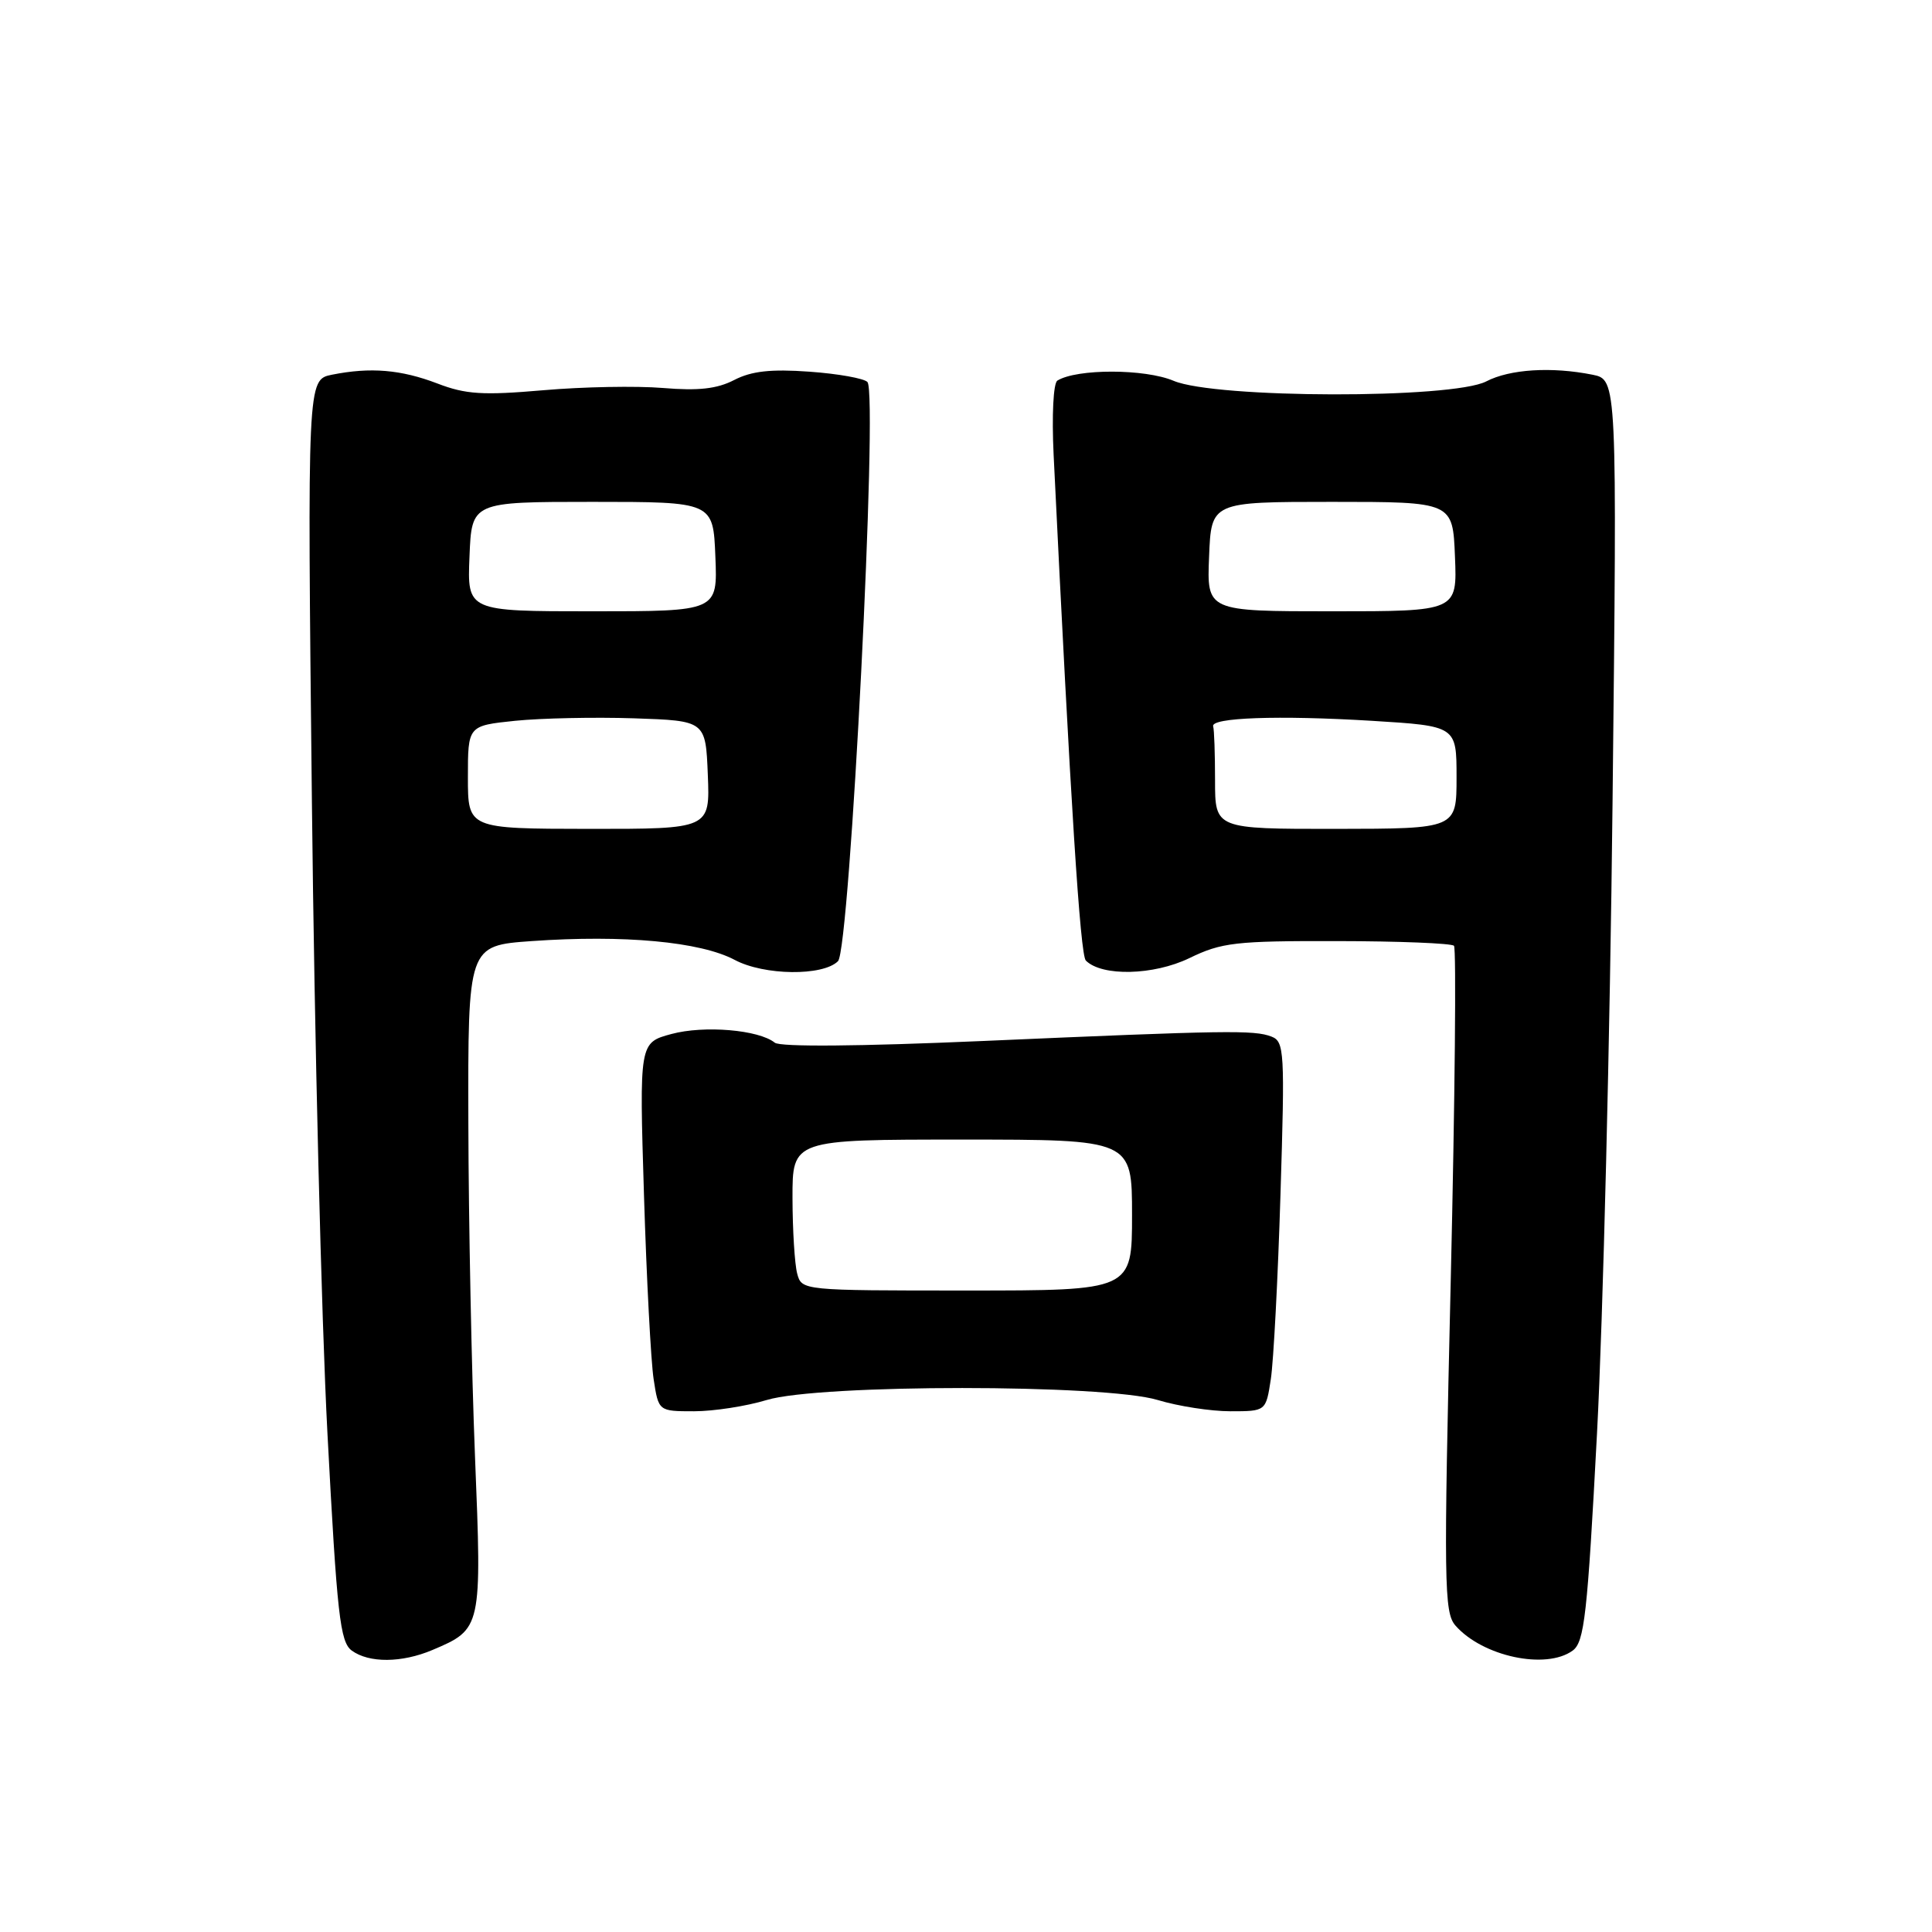 <?xml version="1.0" encoding="UTF-8" standalone="no"?>
<!DOCTYPE svg PUBLIC "-//W3C//DTD SVG 1.1//EN" "http://www.w3.org/Graphics/SVG/1.1/DTD/svg11.dtd" >
<svg xmlns="http://www.w3.org/2000/svg" xmlns:xlink="http://www.w3.org/1999/xlink" version="1.1" viewBox="0 0 256 256">
 <g >
 <path fill="currentColor"
d=" M 57.28 218.64 C 63.84 215.86 63.86 215.78 62.94 193.00 C 62.49 181.72 62.09 161.88 62.06 148.90 C 62.00 125.30 62.00 125.30 70.44 124.70 C 82.67 123.84 92.80 124.78 97.35 127.19 C 101.25 129.27 109.04 129.36 111.04 127.36 C 112.62 125.78 116.36 52.19 114.94 50.62 C 114.50 50.14 111.04 49.52 107.26 49.25 C 102.14 48.88 99.58 49.17 97.29 50.35 C 95.01 51.53 92.55 51.80 87.85 51.41 C 84.36 51.12 77.21 51.25 71.97 51.71 C 63.98 52.40 61.71 52.26 57.97 50.82 C 53.13 48.97 49.10 48.63 43.99 49.65 C 40.72 50.31 40.72 50.31 41.33 106.40 C 41.66 137.26 42.59 174.86 43.39 189.96 C 44.66 214.03 45.06 217.57 46.61 218.71 C 48.90 220.38 53.23 220.35 57.28 218.64 Z  M 208.39 218.71 C 209.94 217.57 210.34 214.03 211.61 189.96 C 212.41 174.86 213.34 137.26 213.67 106.40 C 214.28 50.31 214.28 50.31 211.01 49.65 C 205.59 48.57 200.07 48.91 196.93 50.54 C 192.42 52.87 161.07 52.81 155.51 50.46 C 151.70 48.85 142.69 48.84 140.11 50.43 C 139.57 50.77 139.36 55.01 139.61 60.26 C 141.86 106.46 143.13 126.53 143.88 127.28 C 146.01 129.41 152.85 129.25 157.59 126.96 C 161.87 124.88 163.70 124.67 177.19 124.70 C 185.37 124.71 192.33 124.99 192.66 125.32 C 192.98 125.65 192.79 145.63 192.23 169.71 C 191.29 209.86 191.34 213.66 192.85 215.39 C 196.44 219.49 204.85 221.29 208.39 218.71 Z  M 101.59 185.51 C 108.58 183.39 146.42 183.39 153.41 185.51 C 156.11 186.33 160.44 187.00 163.03 187.00 C 167.74 187.00 167.74 187.00 168.39 182.75 C 168.75 180.41 169.33 169.40 169.67 158.28 C 170.26 139.28 170.19 138.01 168.47 137.35 C 166.17 136.47 162.62 136.52 130.16 137.94 C 113.84 138.65 103.37 138.74 102.66 138.16 C 100.54 136.45 93.30 135.84 88.97 137.01 C 84.71 138.16 84.71 138.16 85.33 158.33 C 85.67 169.42 86.25 180.41 86.61 182.75 C 87.26 187.00 87.26 187.00 91.97 187.00 C 94.56 187.00 98.89 186.33 101.59 185.51 Z  M 62.00 102.99 C 62.00 96.16 62.00 96.16 68.25 95.51 C 71.69 95.16 78.78 95.01 84.00 95.18 C 93.50 95.50 93.50 95.50 93.79 102.67 C 94.08 109.84 94.08 109.84 78.04 109.83 C 62.00 109.81 62.00 109.81 62.00 102.99 Z  M 62.21 73.75 C 62.50 66.50 62.50 66.50 78.50 66.50 C 94.50 66.50 94.50 66.50 94.79 73.75 C 95.09 81.00 95.09 81.00 78.50 81.00 C 61.91 81.00 61.91 81.00 62.21 73.75 Z  M 161.00 103.42 C 161.00 99.89 160.89 96.66 160.75 96.25 C 160.36 95.08 169.41 94.76 181.75 95.51 C 193.00 96.20 193.00 96.20 193.00 103.01 C 193.00 109.81 193.00 109.81 177.00 109.83 C 161.00 109.84 161.00 109.84 161.00 103.42 Z  M 160.21 73.75 C 160.50 66.50 160.50 66.50 176.50 66.50 C 192.50 66.50 192.50 66.50 192.79 73.75 C 193.09 81.00 193.09 81.00 176.50 81.00 C 159.91 81.00 159.91 81.00 160.21 73.75 Z  M 105.63 168.75 C 105.30 167.51 105.02 163.01 105.01 158.75 C 105.00 151.00 105.00 151.00 127.50 151.00 C 150.00 151.00 150.00 151.00 150.00 161.00 C 150.00 171.00 150.00 171.00 128.12 171.00 C 106.27 171.00 106.23 171.00 105.63 168.75 Z "/>
</g>
</svg>
